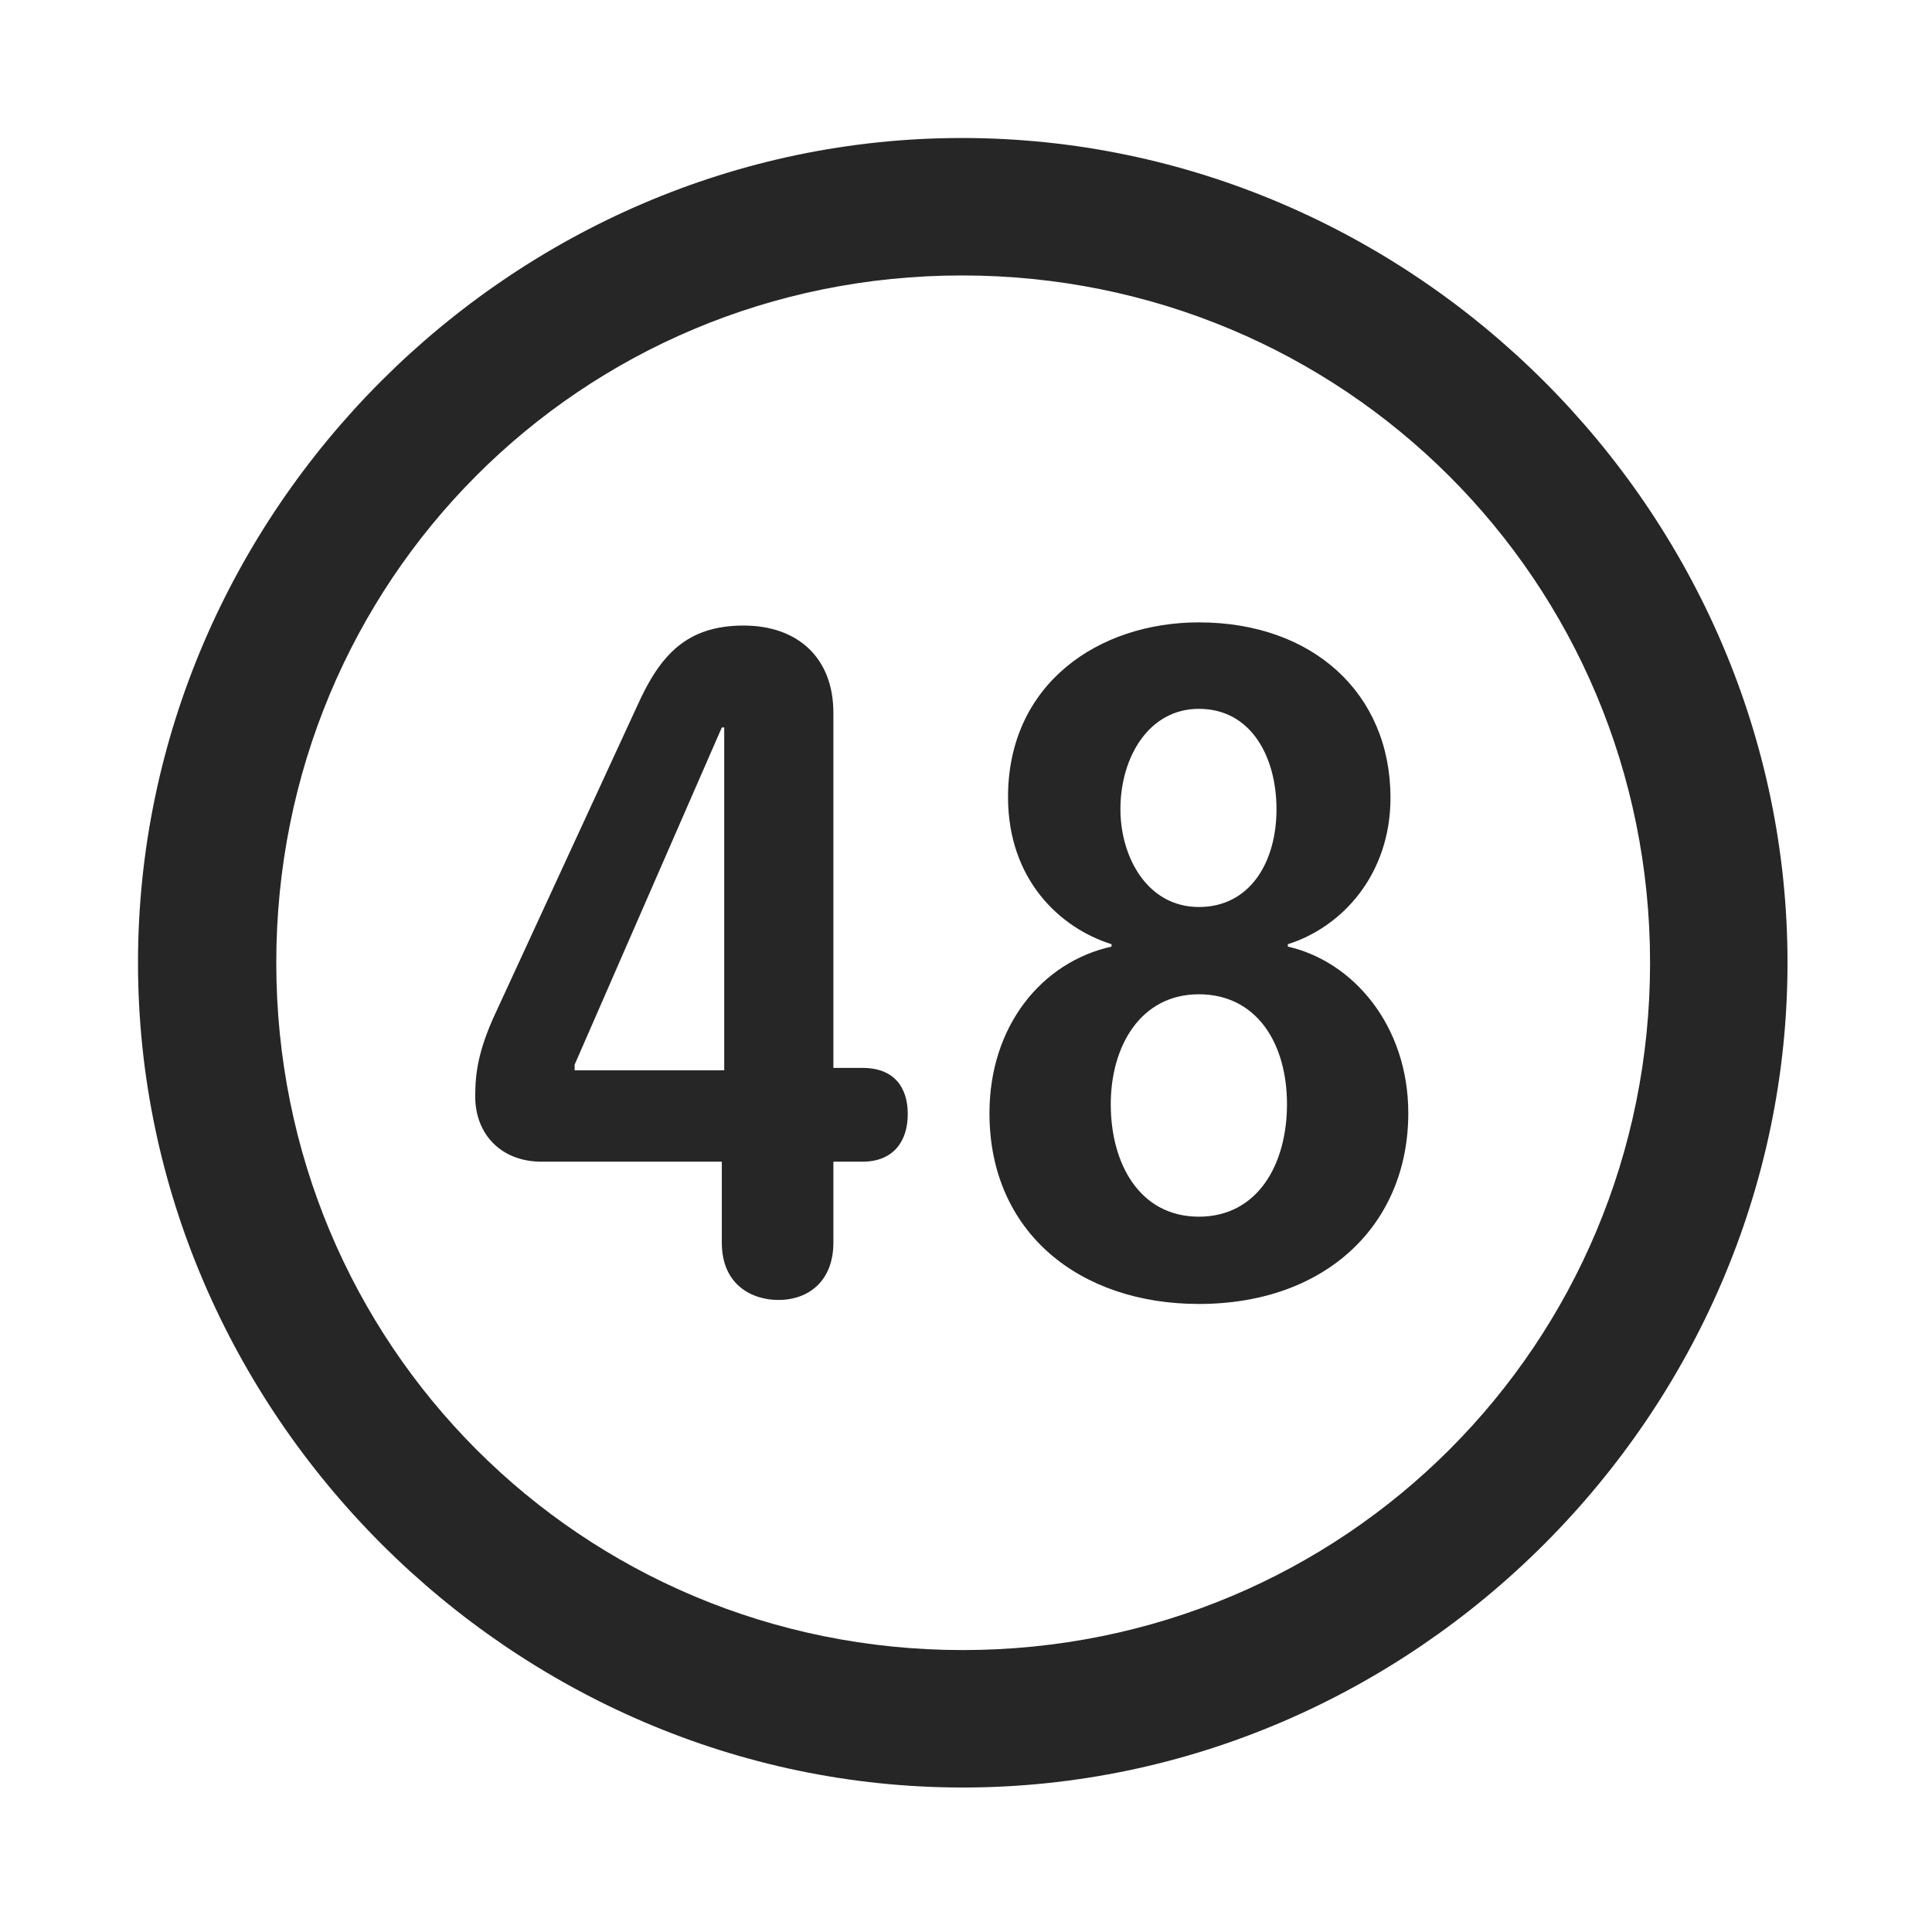<svg width="28" height="28" viewBox="0 0 28 28" fill="none" xmlns="http://www.w3.org/2000/svg">
<path d="M13.953 25.906C20.492 25.906 25.906 20.48 25.906 13.953C25.906 7.414 20.48 2 13.941 2C7.414 2 2 7.414 2 13.953C2 20.48 7.426 25.906 13.953 25.906ZM13.953 23.914C8.422 23.914 4.004 19.484 4.004 13.953C4.004 8.422 8.41 3.992 13.941 3.992C19.473 3.992 23.914 8.422 23.914 13.953C23.914 19.484 19.484 23.914 13.953 23.914Z" fill="black" fill-opacity="0.85"/>
<path d="M11.281 18.84C11.715 18.84 12.078 18.57 12.078 18.008V16.836H12.5C12.945 16.836 13.156 16.543 13.156 16.145C13.156 15.77 12.969 15.477 12.5 15.477H12.078V10.332C12.078 9.523 11.551 9.066 10.777 9.066C9.957 9.066 9.57 9.488 9.242 10.215L7.145 14.762C6.945 15.219 6.887 15.523 6.887 15.887C6.887 16.449 7.273 16.836 7.848 16.836H10.461V18.008C10.461 18.629 10.906 18.84 11.281 18.84ZM10.496 15.512H8.328V15.43L10.461 10.543H10.496V15.512ZM17.375 18.898C19.227 18.898 20.41 17.738 20.41 16.133C20.41 14.855 19.602 13.93 18.664 13.719V13.684C19.449 13.438 20.152 12.676 20.152 11.562C20.152 10.051 19.027 9.02 17.375 9.02C15.922 9.02 14.609 9.91 14.609 11.551C14.609 12.746 15.359 13.449 16.109 13.684V13.719C15.102 13.941 14.34 14.867 14.34 16.133C14.34 17.867 15.652 18.898 17.375 18.898ZM17.375 13.145C16.625 13.145 16.238 12.418 16.238 11.727C16.238 10.977 16.648 10.273 17.375 10.273C18.137 10.273 18.5 10.977 18.5 11.727C18.5 12.5 18.113 13.145 17.375 13.145ZM17.375 17.633C16.52 17.633 16.098 16.871 16.098 16.004C16.098 15.16 16.531 14.41 17.375 14.41C18.207 14.41 18.652 15.113 18.652 16.004C18.652 16.871 18.23 17.633 17.375 17.633Z" fill="black" fill-opacity="0.85"/>
</svg>
